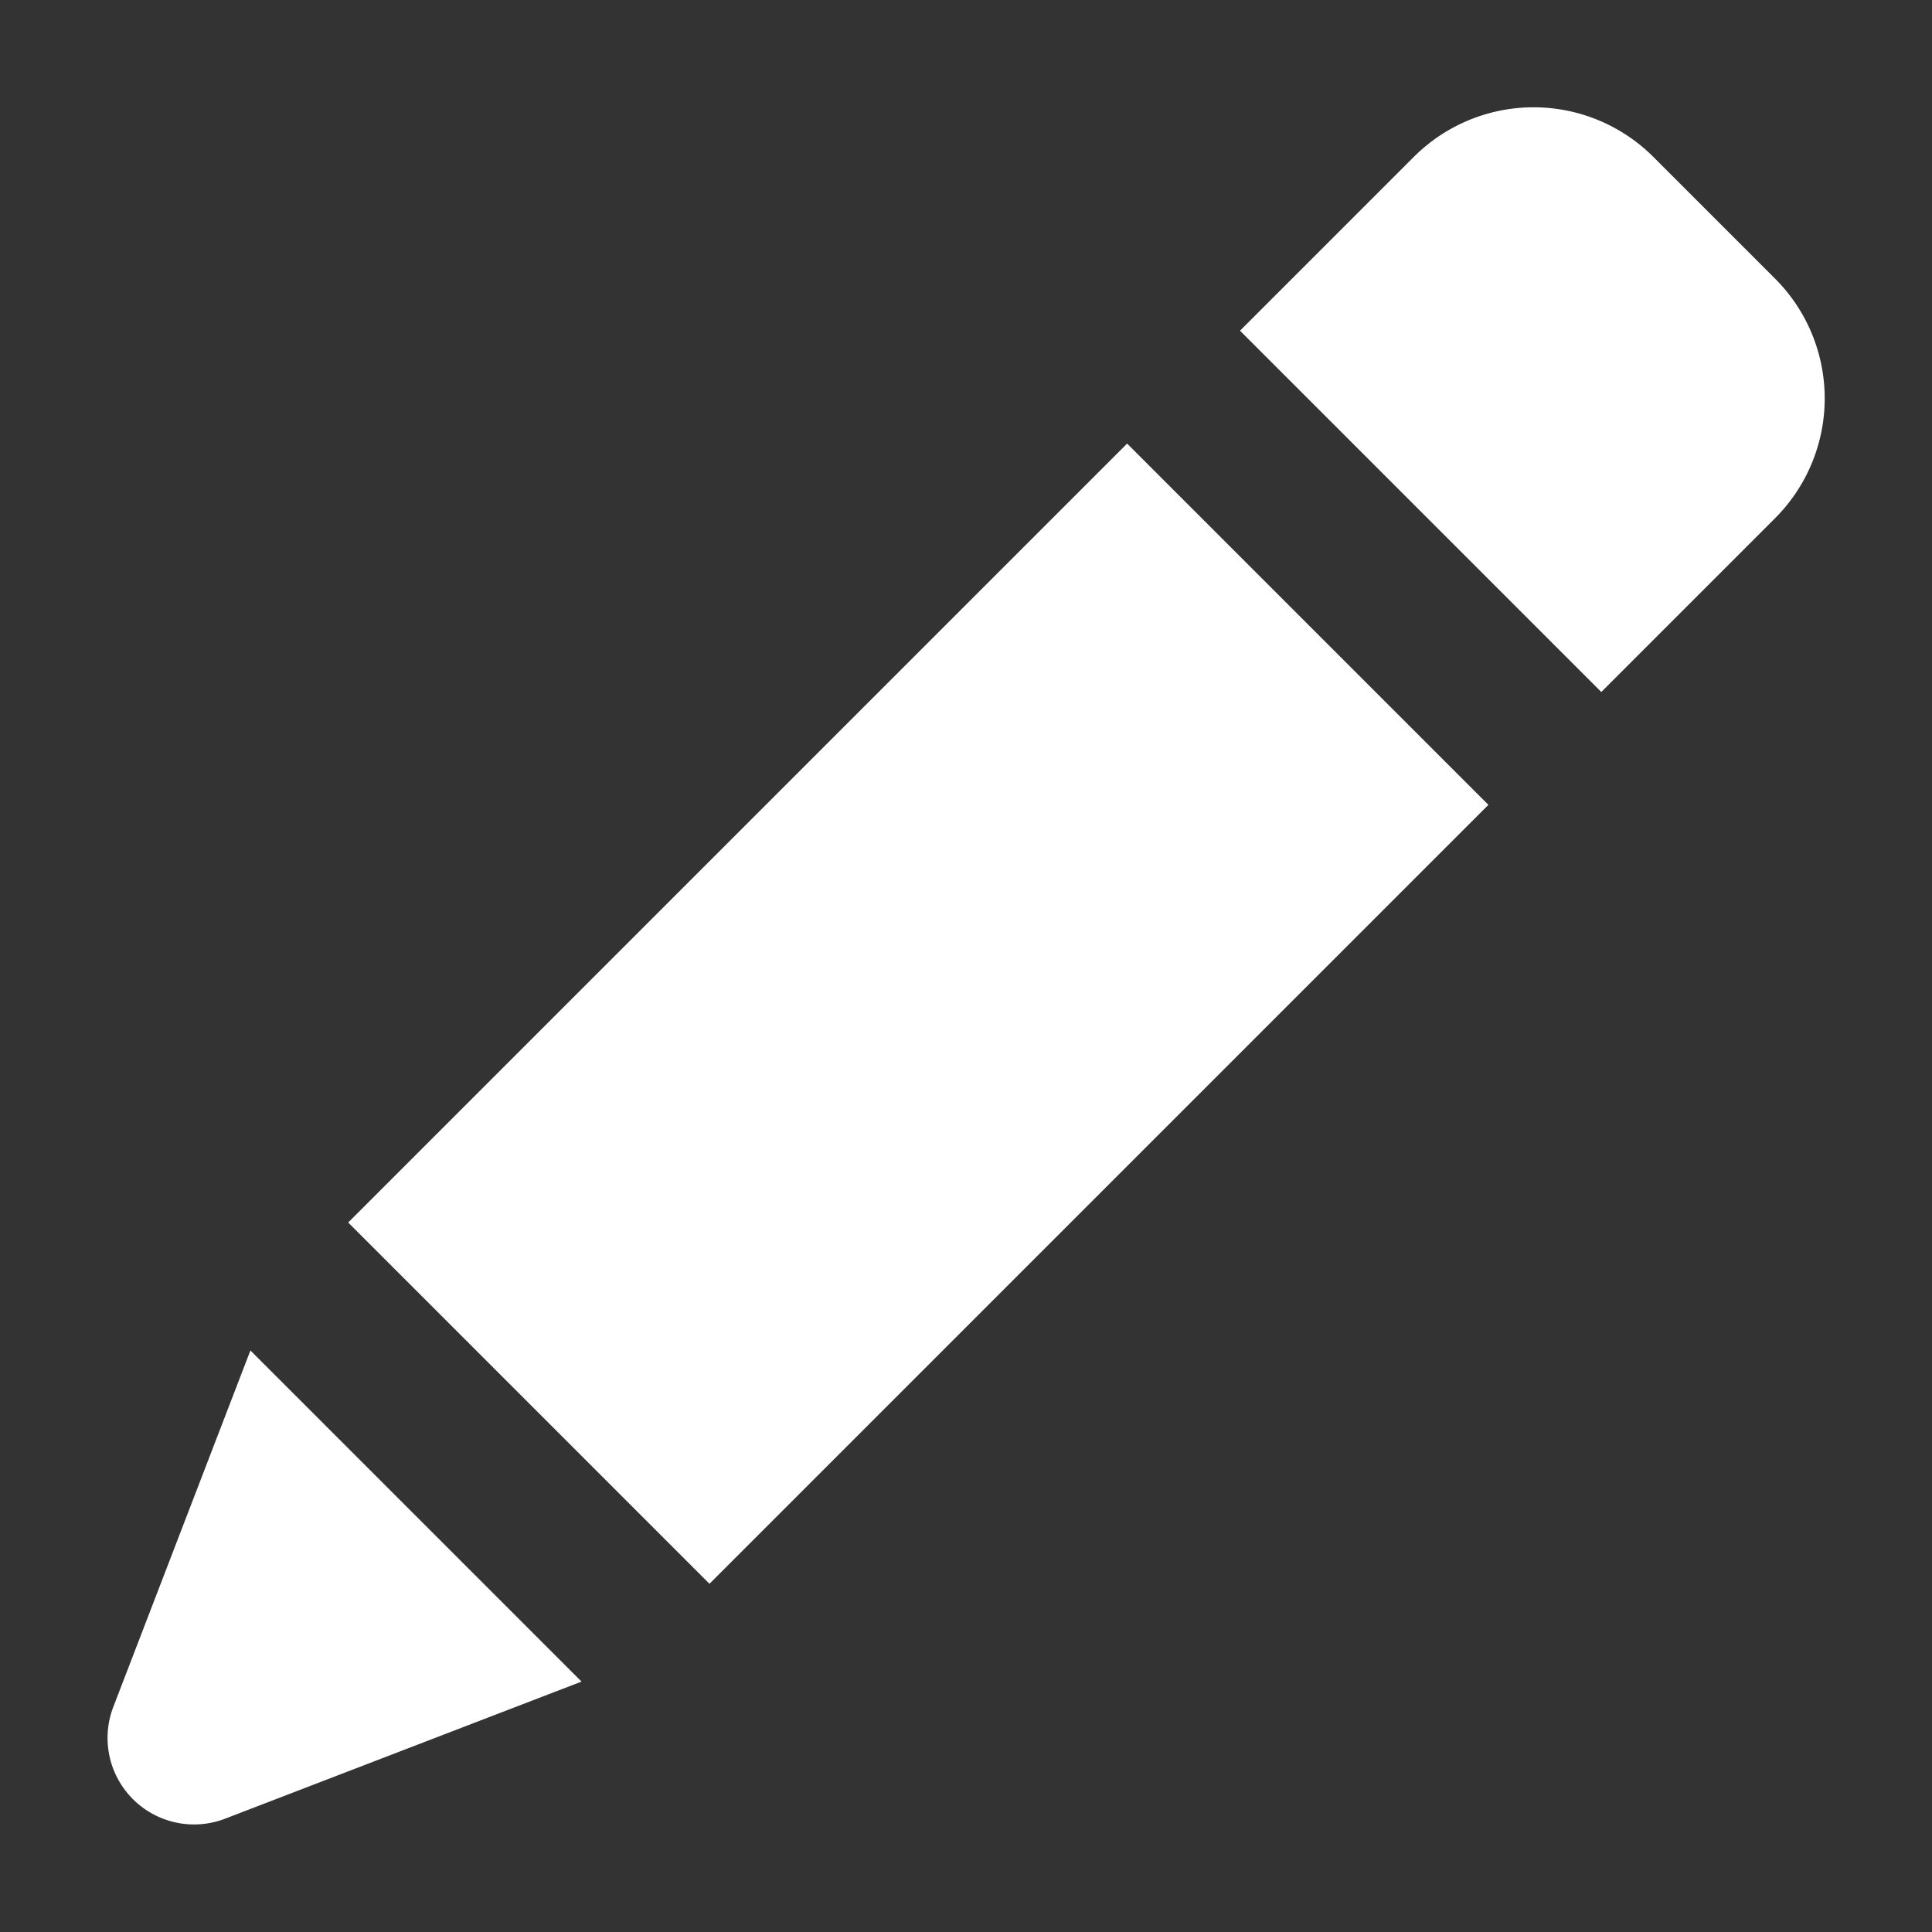 <svg id="Layer_1" data-name="Layer 1" xmlns="http://www.w3.org/2000/svg" width="18" height="18" viewBox="0 0 18 18">
  <rect x="0" y="0" width="18" height="18" fill="#333333" stroke="none"/>
  <defs>
    <style>
      .cls-1 {
        fill: #fff;
      }
    </style>
  </defs>
  <g>
    <rect class="cls-1" x="3.424" y="7.064" width="10.263" height="4.76" transform="translate(-4.172 8.816) rotate(-45)"/>
    <path class="cls-1" d="M11.553,3.081l1.619-1.619a1.578,1.578,0,0,1,2.232,0l1.134,1.134a1.578,1.578,0,0,1,0,2.232L14.919,6.447Z"/>
    <path class="cls-1" d="M5.418,15.667l-3.32,1.277a.806.806,0,0,1-1.042-1.042l1.277-3.32Z"/>
  </g>
</svg>
